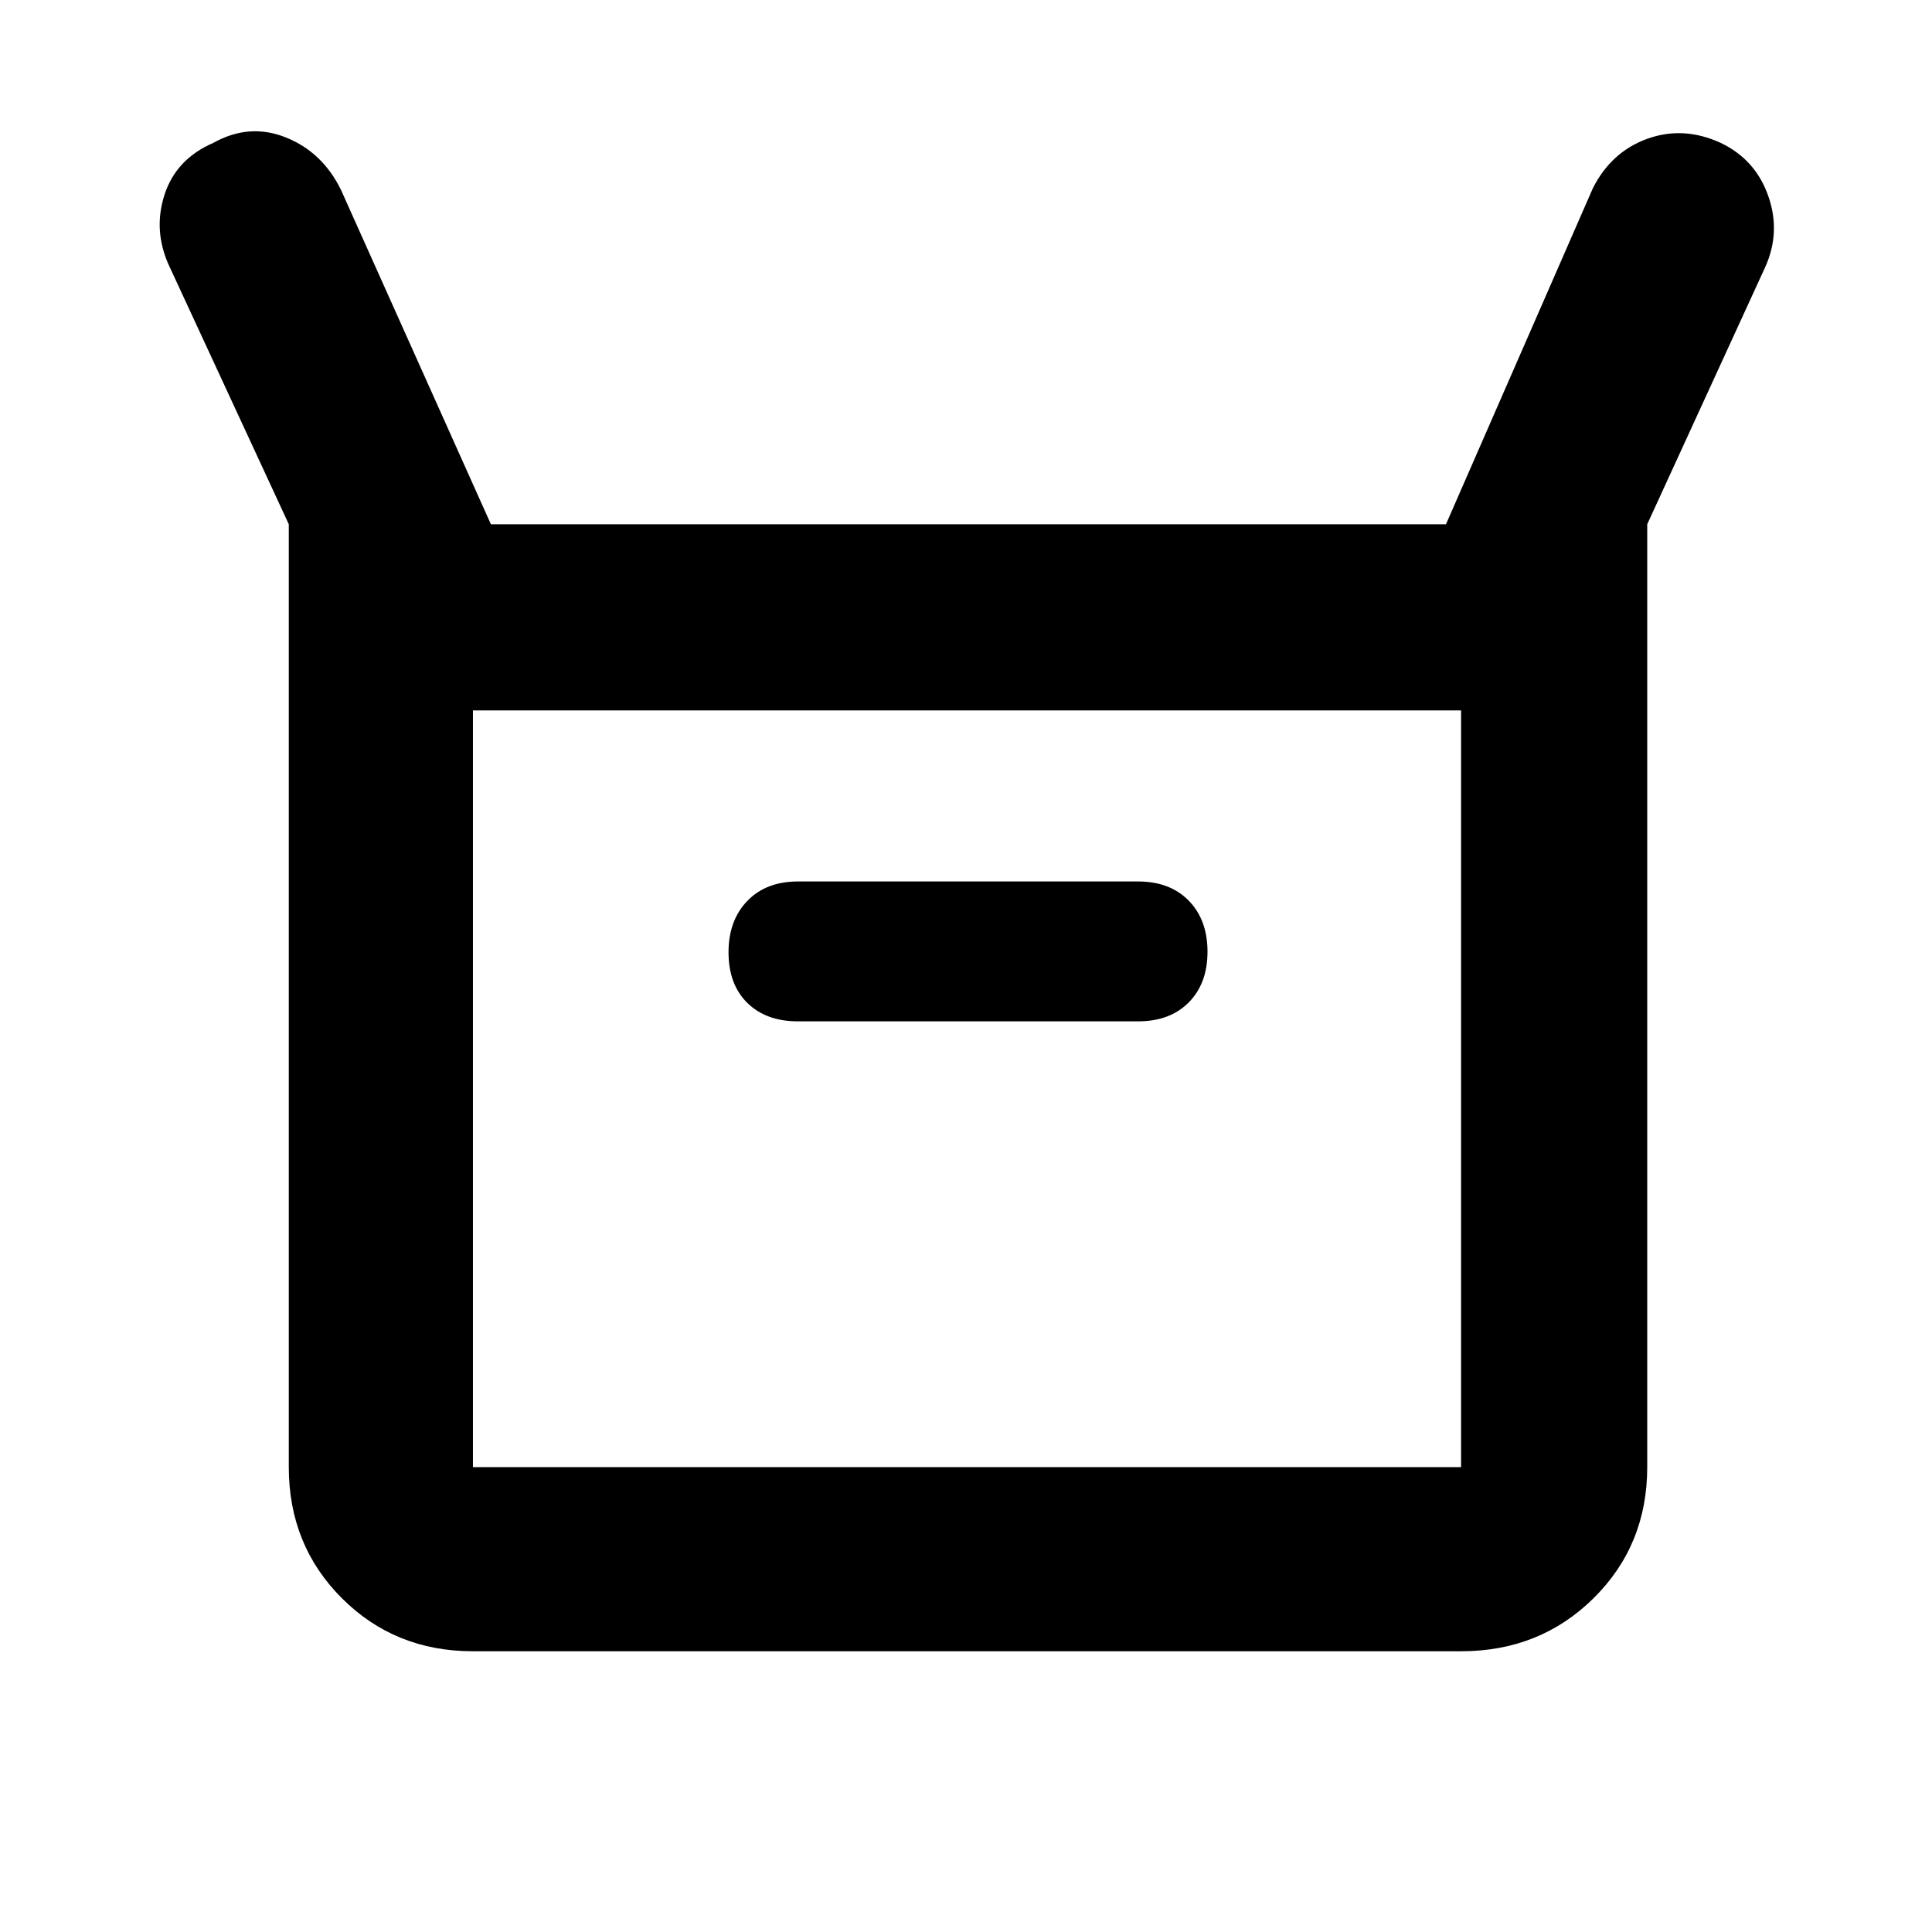 <svg xmlns="http://www.w3.org/2000/svg" height="48" viewBox="0 -960 960 960" width="48"><path d="M143.5-231v-468.5L84-828q-8-17.5-2.25-35.25T106-889q17.891-10 36.104-2.683 18.212 7.318 27.396 26.183l74.423 166H718.5l73-167q9.158-18.111 27.079-24.556Q836.5-897.5 855-889q17.278 8.237 23.639 26.368Q885-844.5 877-827l-58.5 127.5V-231q0 38.769-26.659 65.134Q765.181-139.5 726-139.5H235q-38.769 0-65.134-26.366Q143.5-192.231 143.5-231Zm253-221.5h169q15.875 0 25.188-9.418 9.312-9.419 9.312-25.2 0-15.782-9.312-25.332Q581.375-522 565.5-522h-169q-15.875 0-25.188 9.688Q362-502.624 362-486.825q0 15.95 9.312 25.137 9.313 9.188 25.188 9.188ZM235-231h491v-376H235v376Zm0 0v-376 376Z"/></svg>